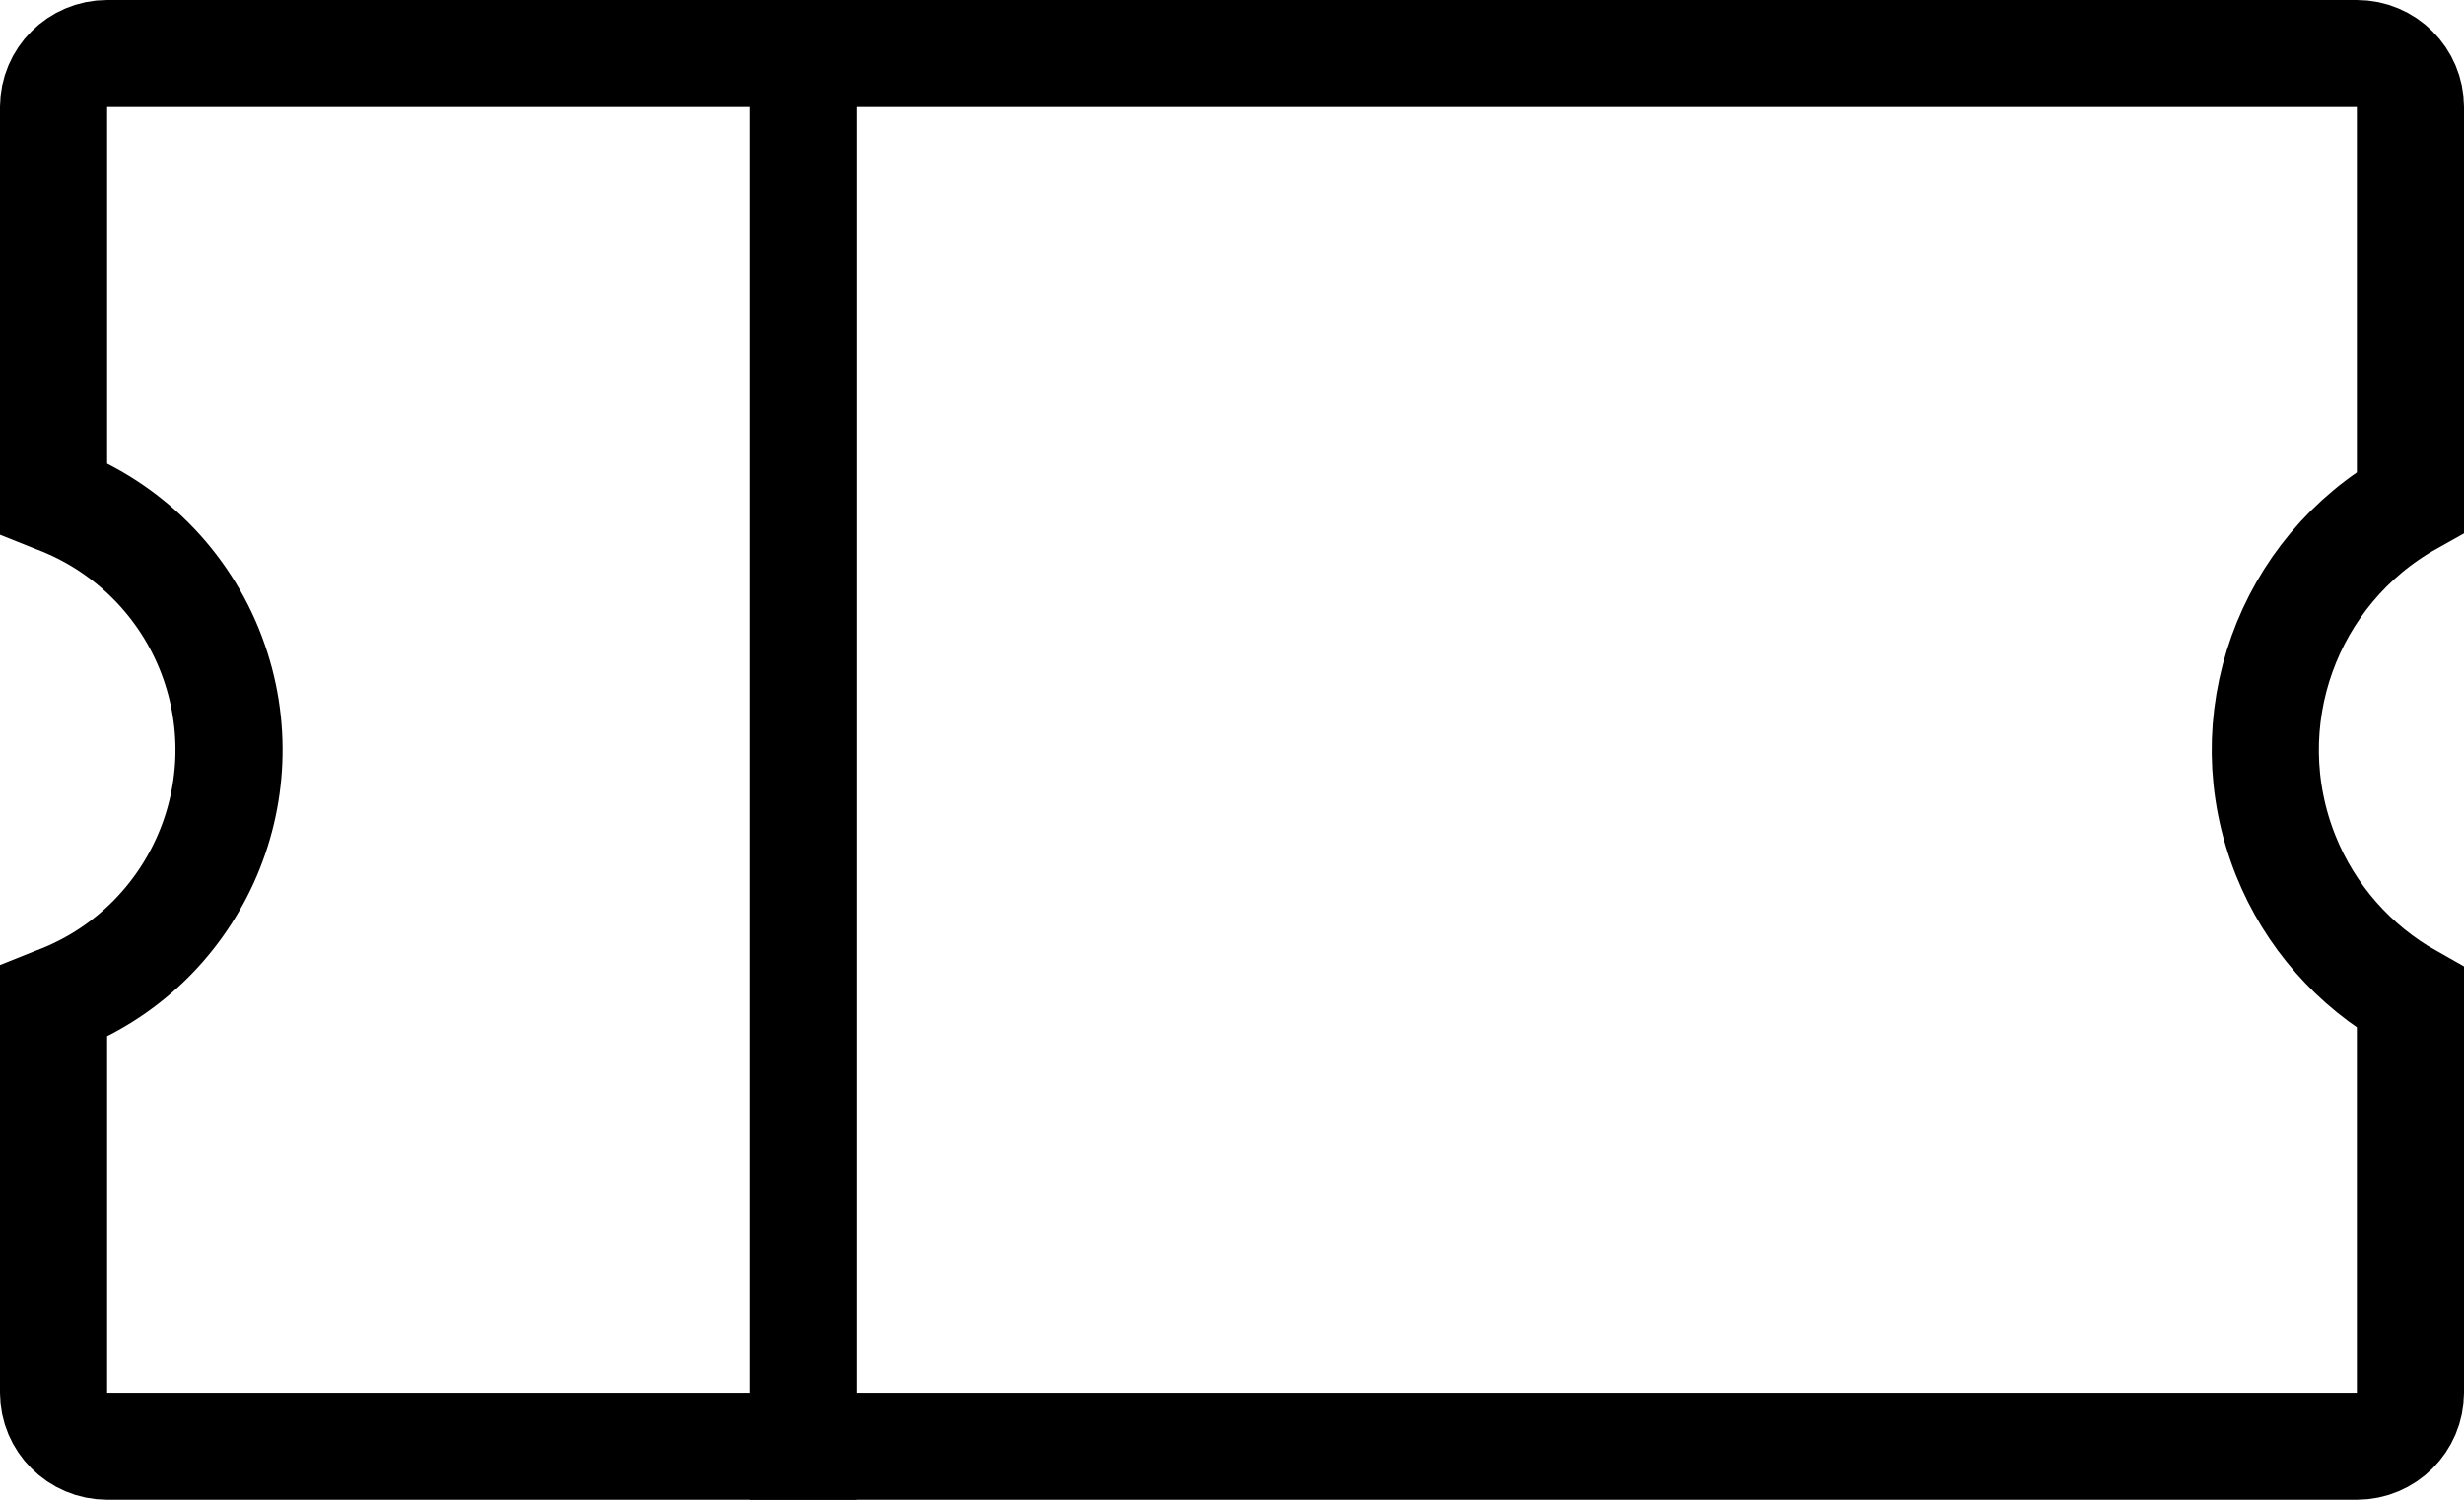 <?xml version="1.0" encoding="UTF-8"?>
<svg height="14px" version="1.1" viewBox="0 0 23 14" width="23px" xmlns="http://www.w3.org/2000/svg"
>
  <!-- Generator: Sketch 51.2 (57519) - http://www.bohemiancoding.com/sketch -->
  <title>icon/优惠券</title>
  <desc>Created with Sketch.</desc>
  <defs></defs>
  <g fill="none" fill-rule="evenodd" id="个人中心" stroke="none" stroke-width="1">
    <g id="icon/优惠券" stroke="#000000" transform="translate(-42, -506)">
      <g transform="translate(42, 500)">
        <g id="优惠券">
          <path
            d="M0.5,10.653 L0.515,10.659 C1.191,10.913 1.725,11.446 1.978,12.122 C2.463,13.415 1.808,14.856 0.515,15.341 L0.5,15.347 L0.5,19 C0.5,19.276 0.724,19.5 1,19.5 L7.5,19.5 L7.5,6.5 L1,6.5 C0.724,6.5 0.5,6.724 0.5,7 L0.5,10.653 Z"
            id="Rectangle-26"></path>
          <path
            d="M7.5,6.5 L7.5,19.5 L22,19.5 C22.276,19.5 22.5,19.276 22.5,19 L22.5,15.314 C21.975,15.019 21.562,14.552 21.336,13.986 C20.835,12.734 21.355,11.327 22.5,10.686 L22.5,7 C22.5,6.724 22.276,6.5 22,6.5 L7.5,6.5 Z"
            id="Rectangle-26-Copy"></path>
        </g>
      </g>
    </g>
  </g>
</svg>